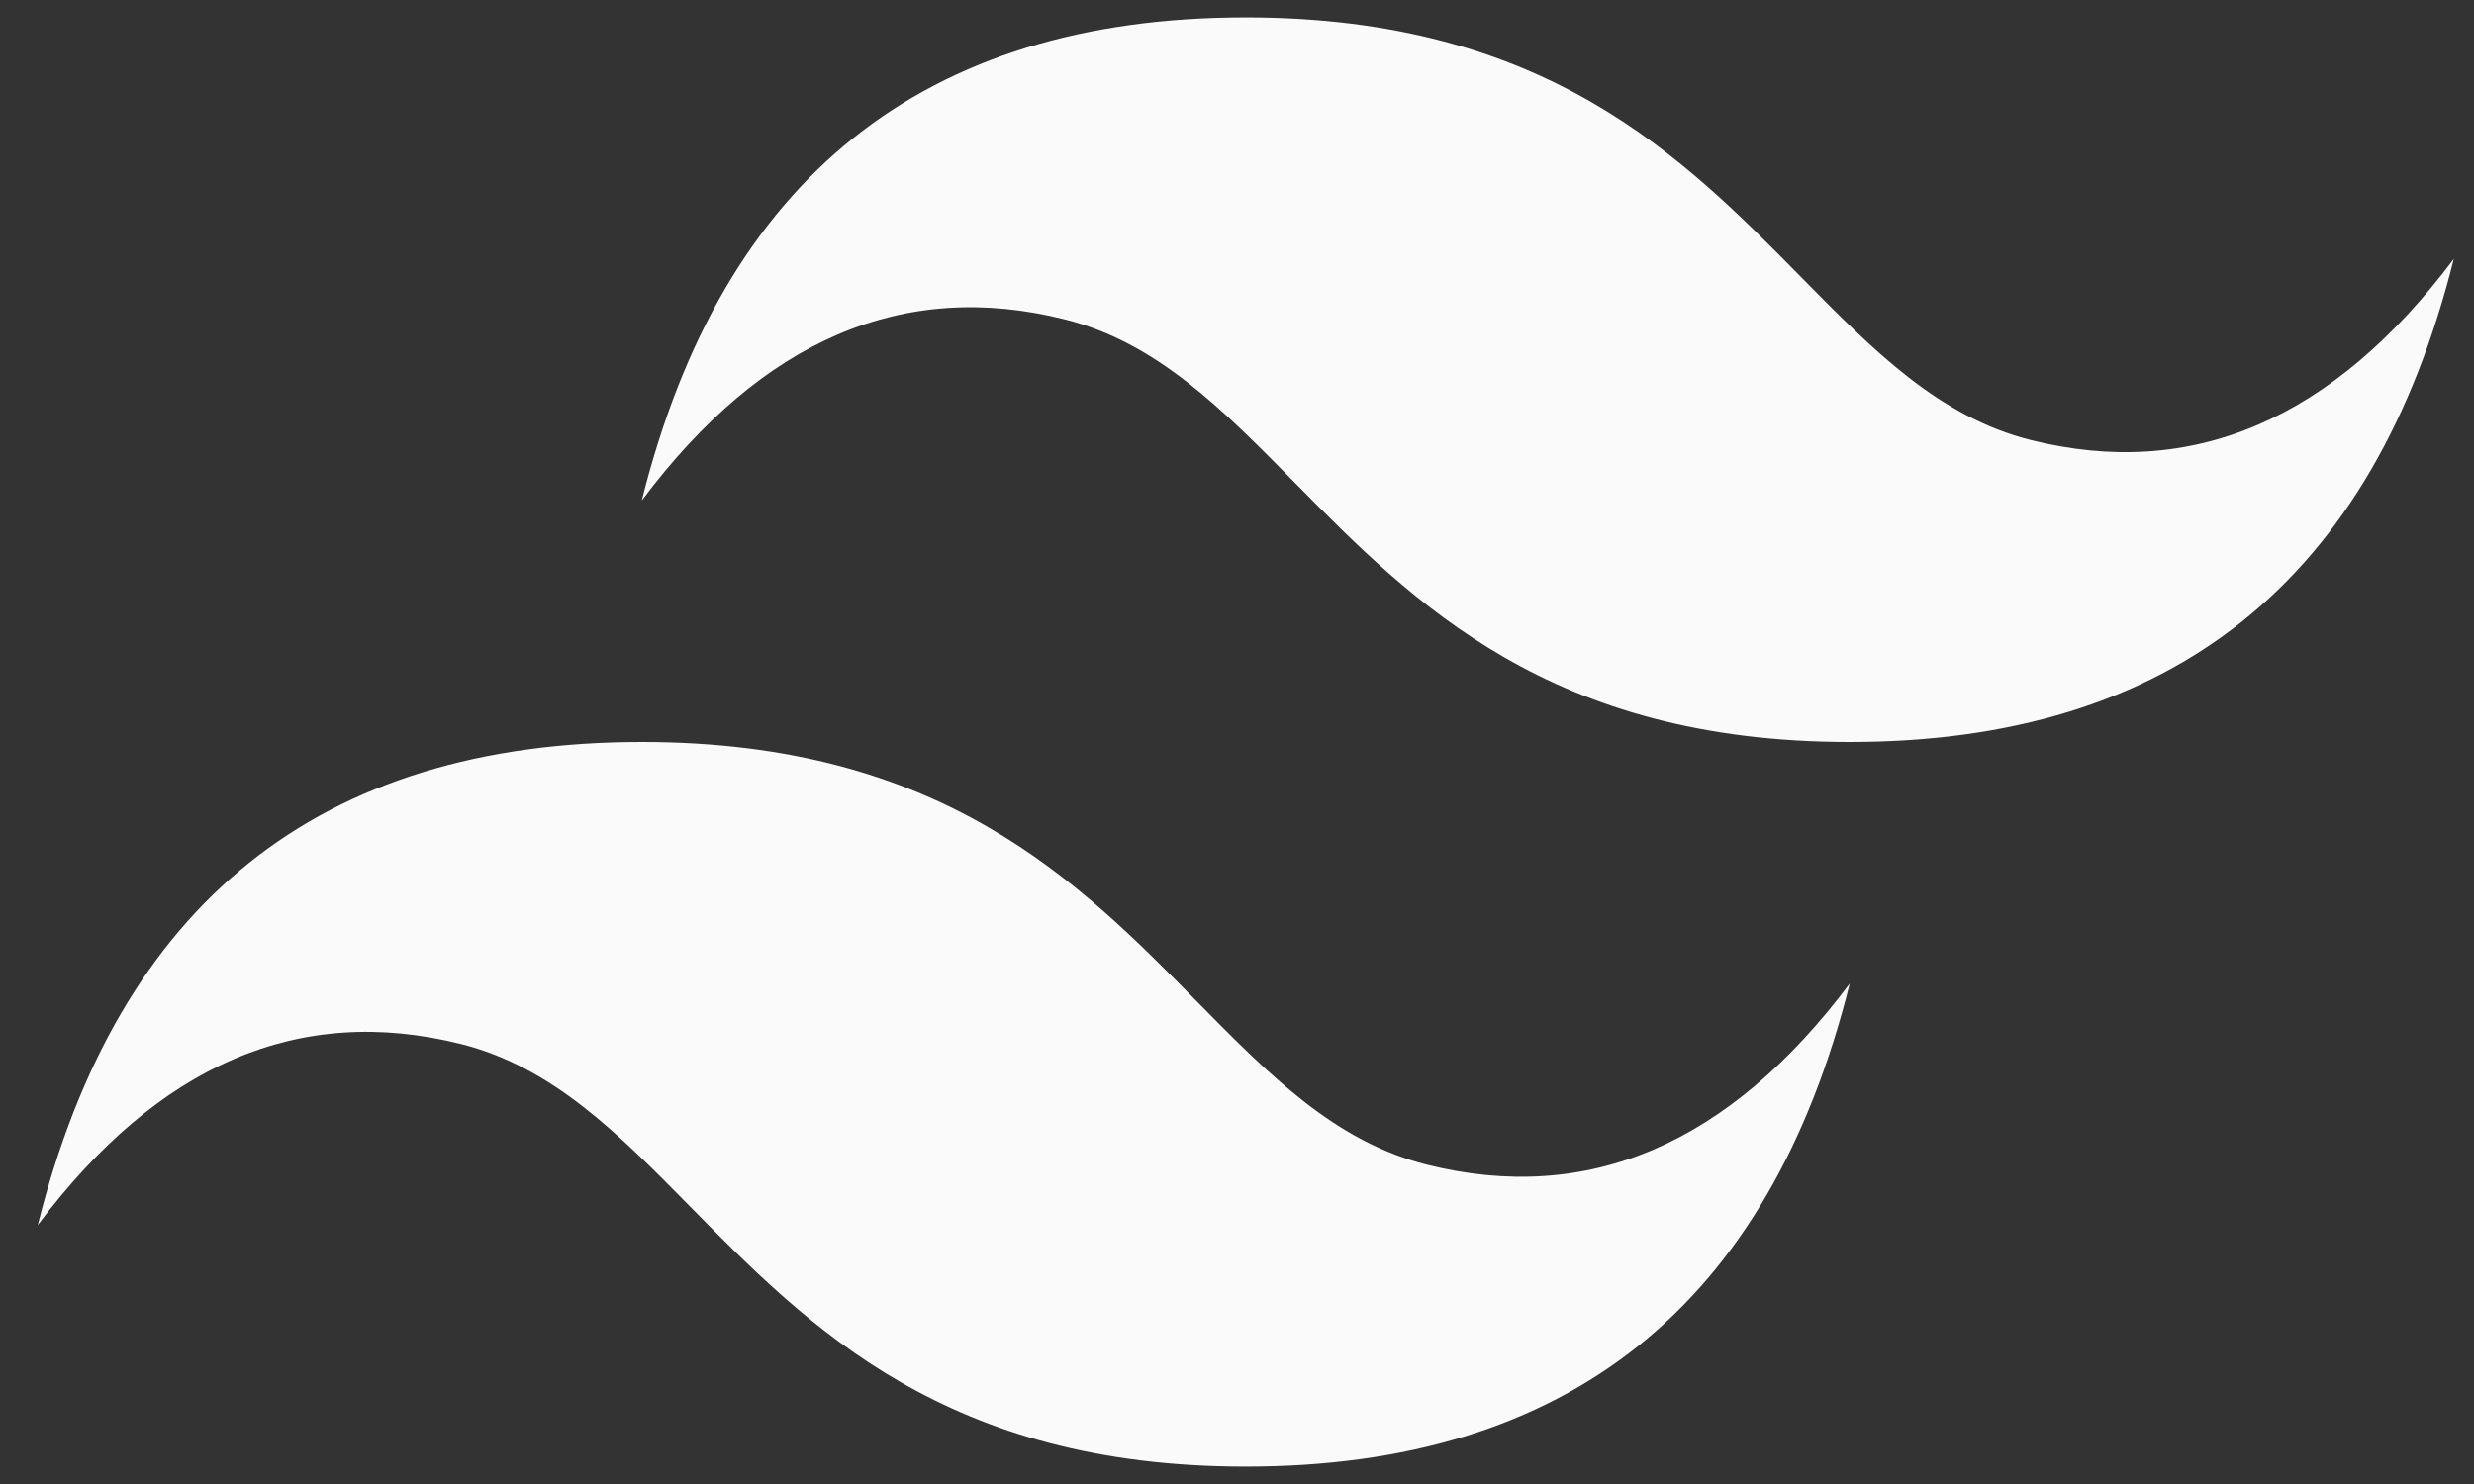 <svg width="60" height="36" viewBox="0 0 60 36" fill="none" xmlns="http://www.w3.org/2000/svg">
<rect x="0" y="0" width="60" height="36" fill="#333333" stroke="none"/>
<g clip-path="url(#clip0_352_158)">
<path d="M30.213 0.422C22.401 0.422 17.517 4.328 15.565 12.141C18.494 8.234 21.912 6.769 25.818 7.746C28.047 8.303 29.64 9.92 31.403 11.71C34.276 14.626 37.6 18 44.861 18C52.674 18 57.557 14.094 59.51 6.281C56.58 10.188 53.162 11.652 49.256 10.676C47.027 10.119 45.434 8.502 43.671 6.712C40.798 3.796 37.474 0.422 30.213 0.422ZM15.565 18C7.752 18 2.869 21.906 0.916 29.719C3.846 25.812 7.264 24.348 11.17 25.324C13.399 25.881 14.992 27.498 16.755 29.288C19.627 32.204 22.952 35.578 30.213 35.578C38.025 35.578 42.908 31.672 44.861 23.859C41.932 27.766 38.514 29.23 34.607 28.254C32.379 27.697 30.786 26.08 29.023 24.29C26.15 21.374 22.826 18 15.565 18Z" fill="#FAFAFA"/>
</g>
<defs>
<clipPath id="clip0_352_158">
<rect width="58.594" height="35.25" fill="white" transform="translate(0.916 0.375)"/>
</clipPath>
</defs>
</svg>
